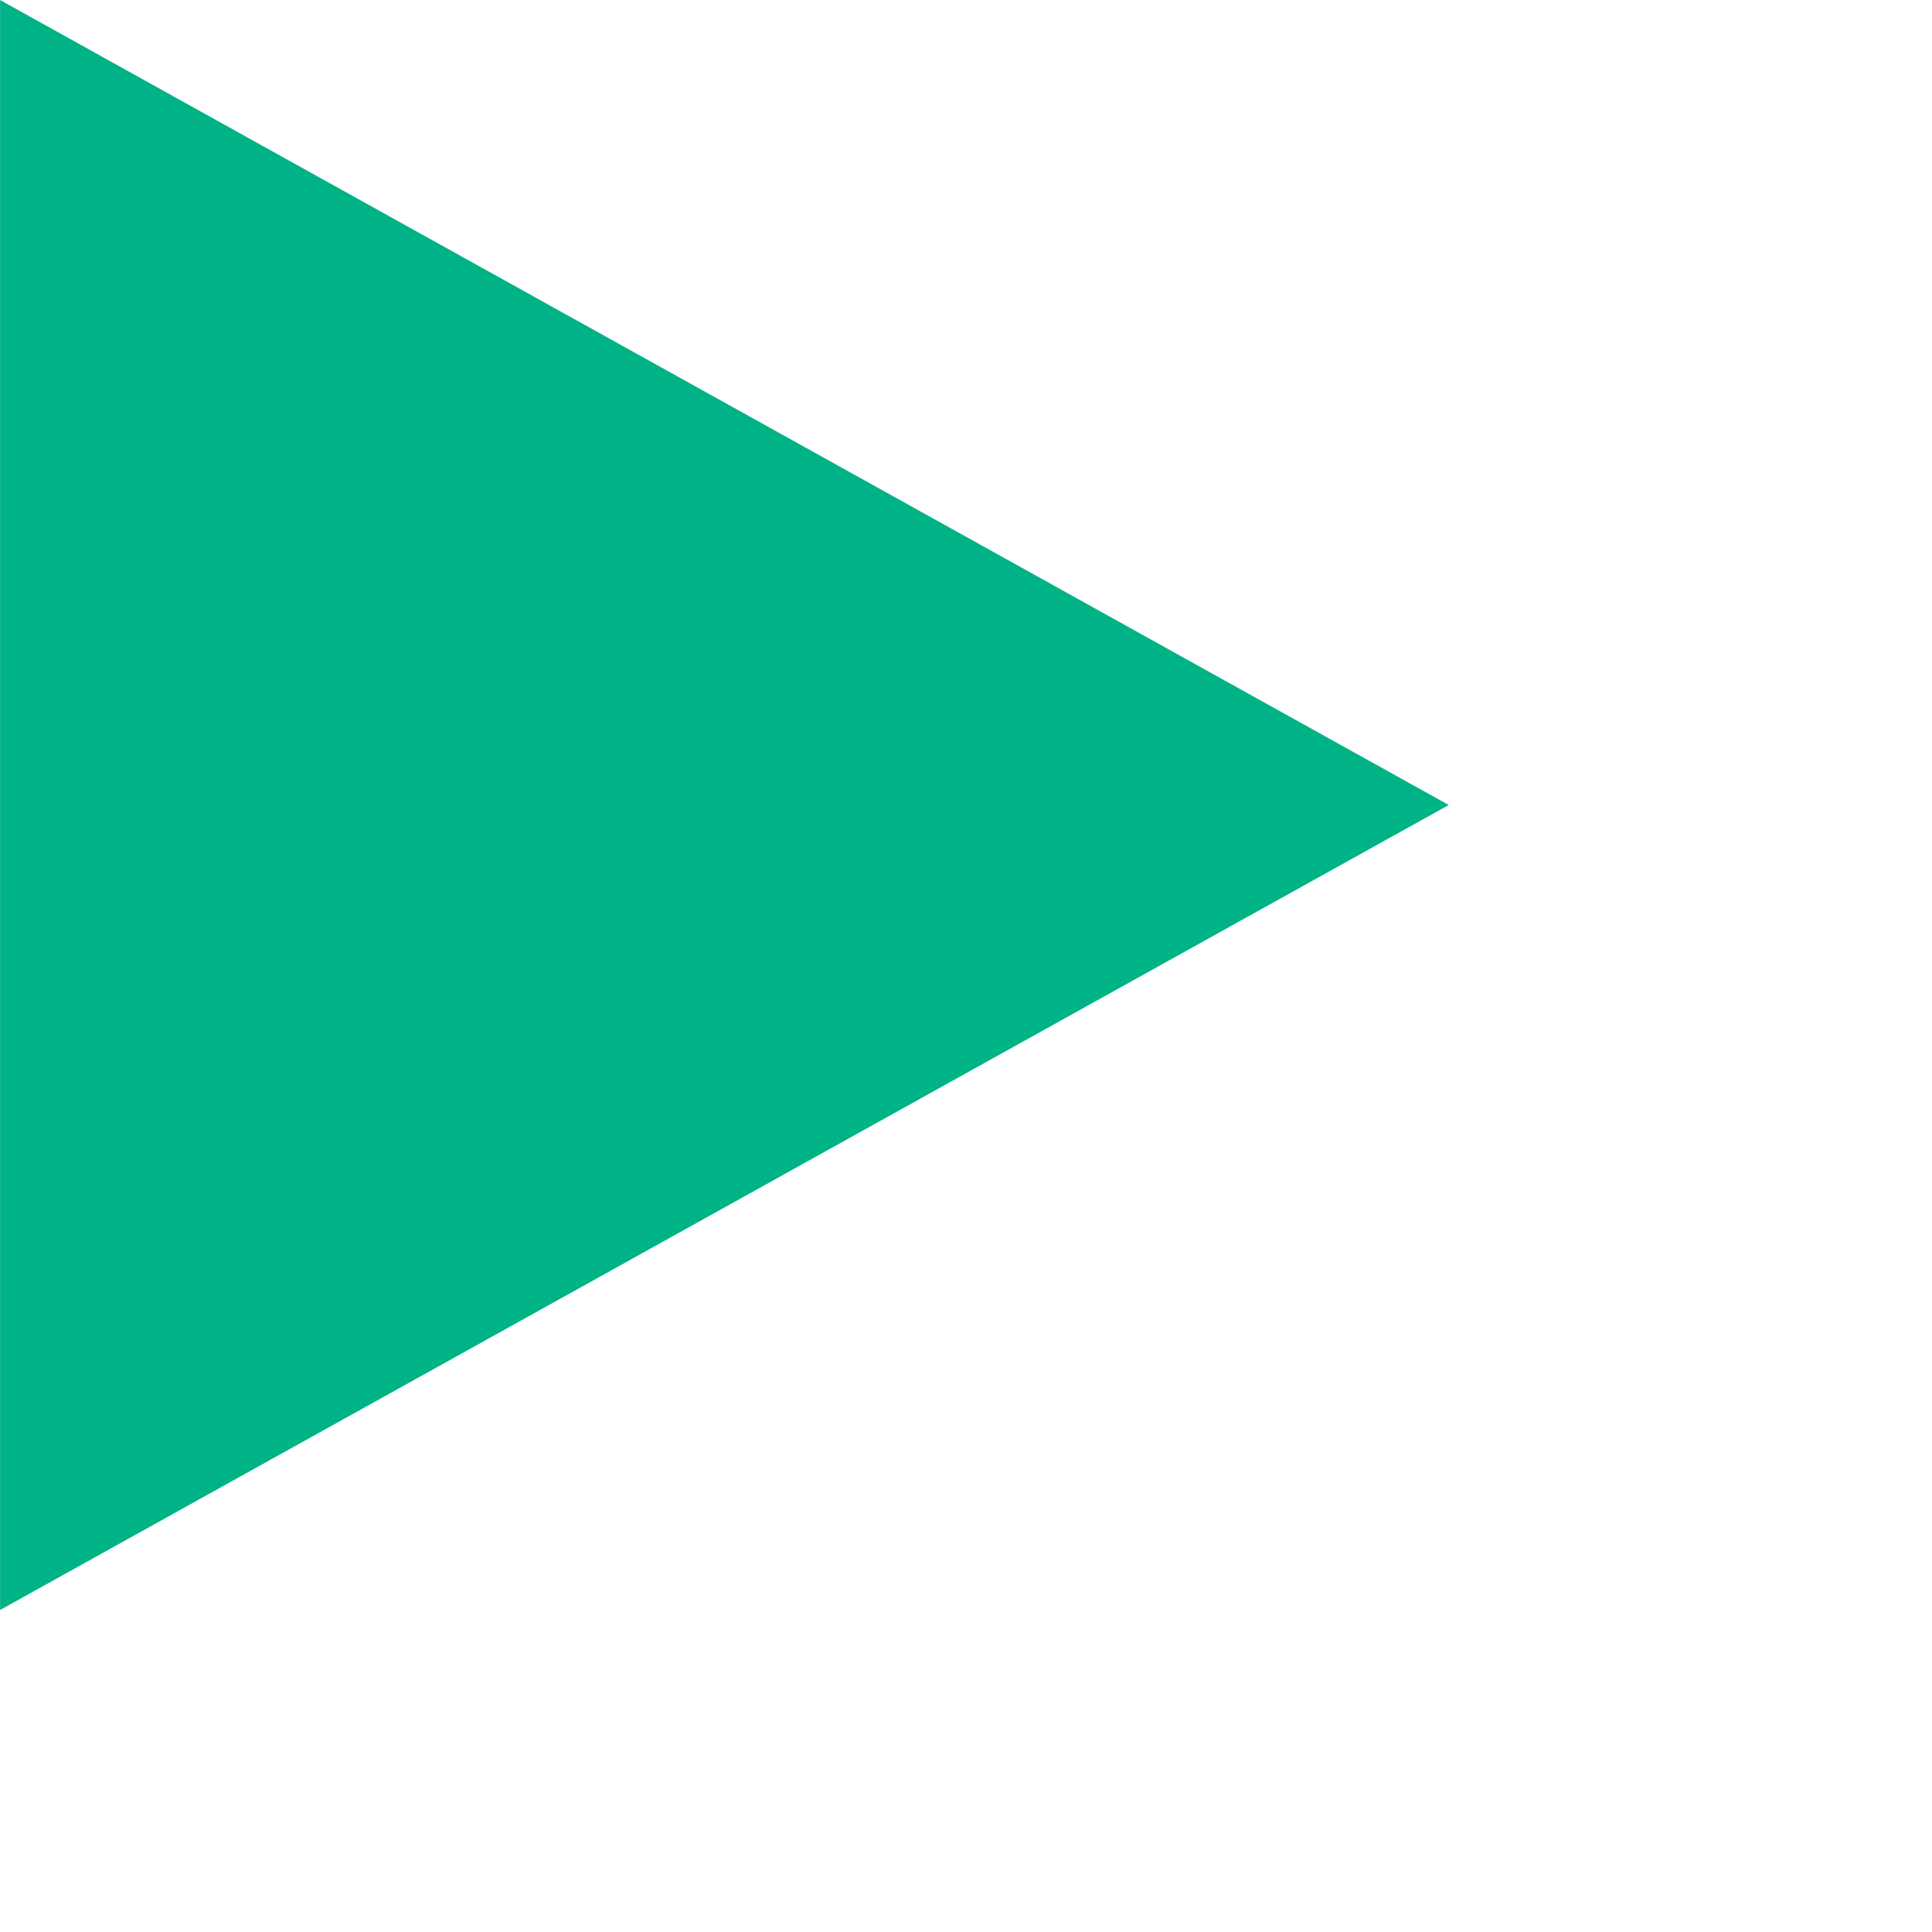 <svg 
 xmlns="http://www.w3.org/2000/svg"
 xmlns:xlink="http://www.w3.org/1999/xlink"
 width="18px" height="18px"  viewBox="0 0 24 24">
<path fill-rule="evenodd"  fill="rgb(0, 179, 135)"
 d="M0.001,0.000 L17.997,10.000 L0.001,20.000 L0.001,0.000 Z"/>
</svg>